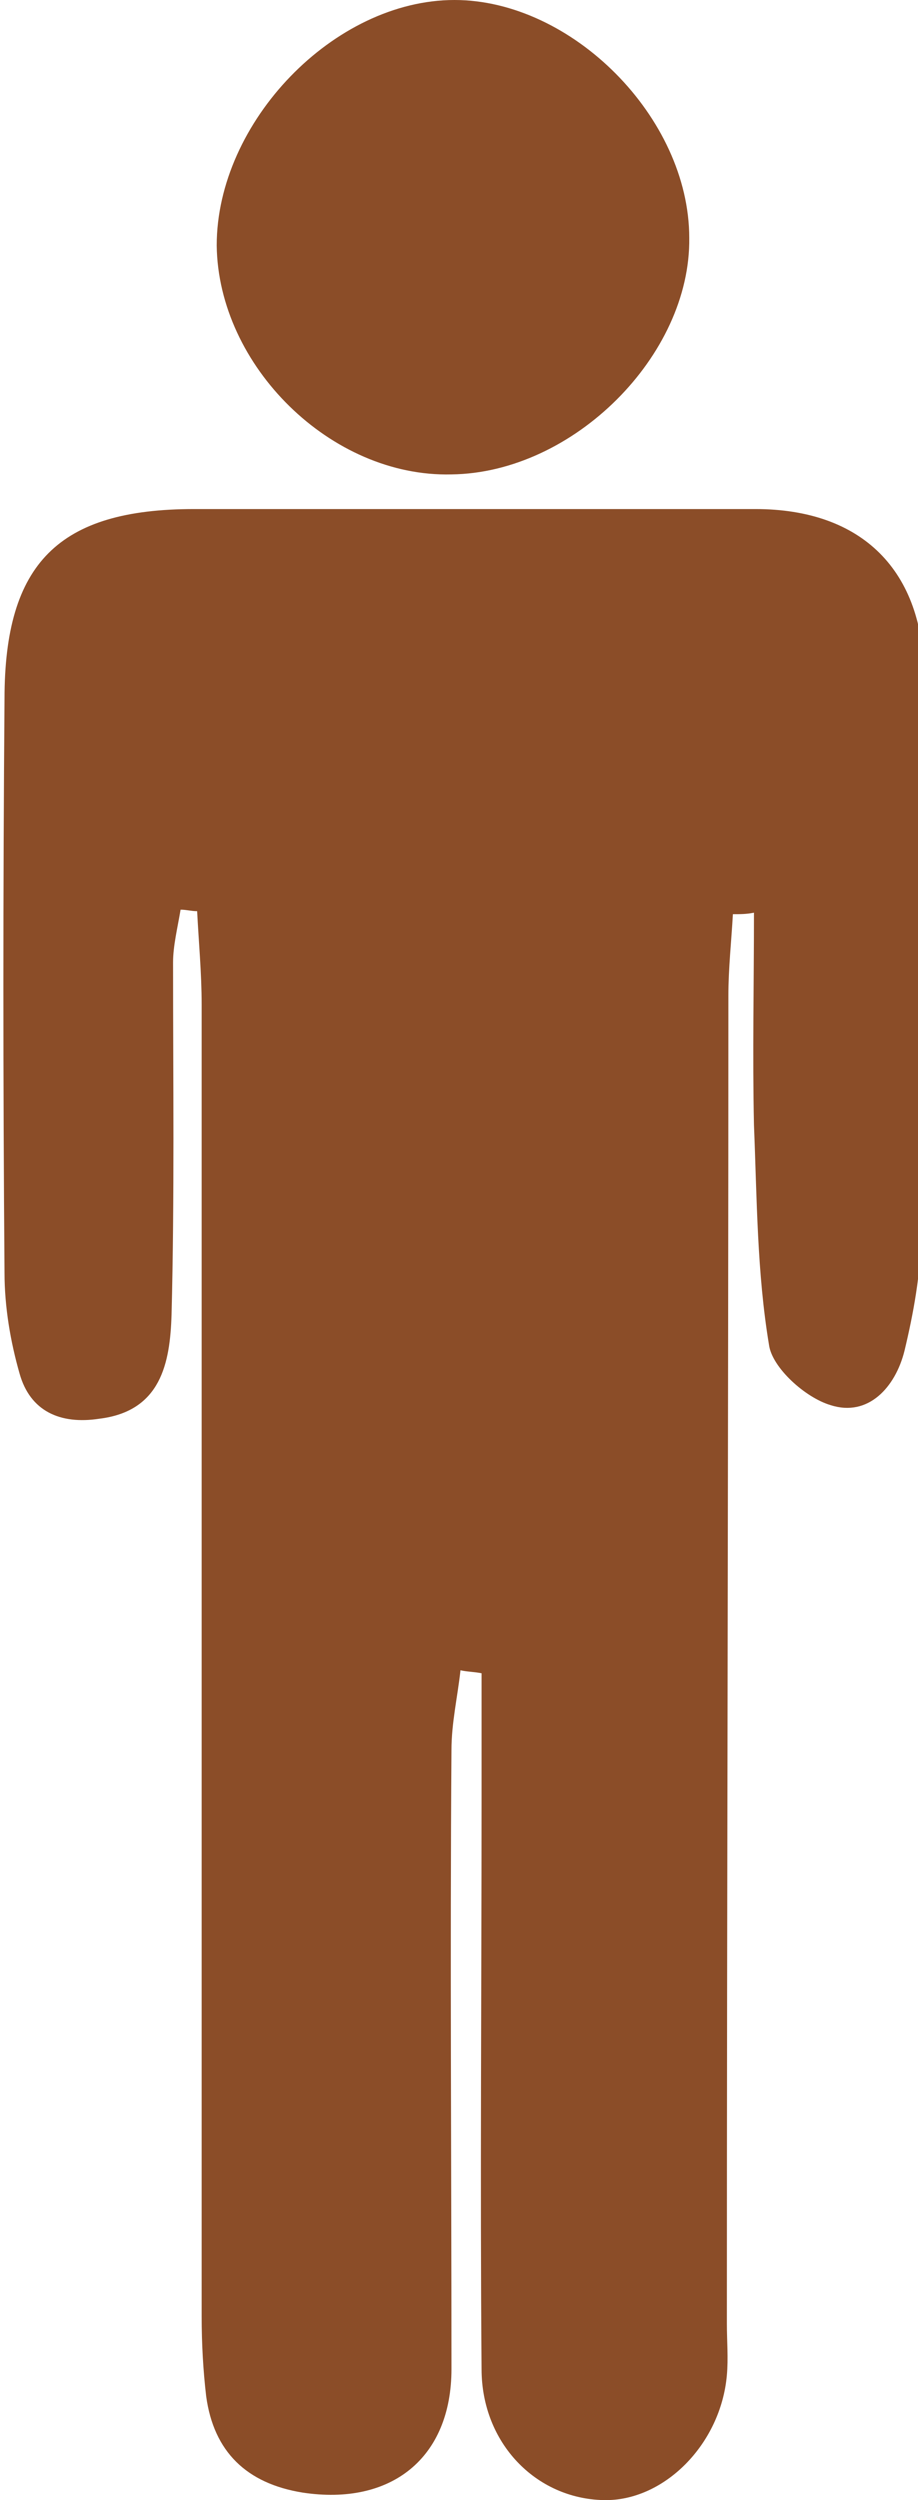 <?xml version="1.0" encoding="utf-8"?>
<!-- Generator: Adobe Illustrator 21.1.0, SVG Export Plug-In . SVG Version: 6.00 Build 0)  -->
<svg version="1.1" id="Man" xmlns="http://www.w3.org/2000/svg" xmlns:xlink="http://www.w3.org/1999/xlink" x="0px" y="0px"
	 viewBox="0 0 61 166" style="enable-background:new 0 0 61 166;" xml:space="preserve">
<style type="text/css">
	.st0{fill:#8B4D28;}
</style>
<g>
	<g>
		<path class="st0" d="M48.7,60.7c-0.1,1.8-0.3,3.6-0.3,5.4c0,29.4-0.1,58.8-0.1,88.2c0,1.1,0.1,2.3,0,3.4c-0.4,4.6-4.2,8.4-8.2,8.3
			c-4.5-0.1-8.1-3.8-8.1-8.7c-0.1-12.6,0-25.1,0-37.7c0-2.8,0-5.7,0-8.5c-0.5-0.1-1-0.1-1.4-0.2c-0.2,1.8-0.6,3.5-0.6,5.3
			c-0.1,13.7,0,27.4,0,41.1c0,5.9-4,9.1-9.9,8.2c-3.7-0.6-5.9-2.7-6.4-6.4c-0.2-1.7-0.3-3.5-0.3-5.3c0-29,0-58,0-87.1
			c0-2.1-0.2-4.2-0.3-6.2c-0.4,0-0.7-0.1-1.1-0.1c-0.2,1.2-0.5,2.4-0.5,3.5c0,7.8,0.1,15.6-0.1,23.4c-0.1,3.2-0.7,6.4-4.8,6.9
			C4,94.6,2,93.7,1.3,91.2c-0.6-2.1-1-4.4-1-6.7c-0.1-12.7-0.1-25.4,0-38.1c0-9,3.6-12.6,12.6-12.6c12.4,0,24.9,0,37.3,0
			c7.1,0,11.2,4.1,11.2,11.2c0,12.3,0,24.6-0.2,36.9c0,2.6-0.5,5.3-1.1,7.8c-0.6,2.4-2.4,4.4-4.9,3.6c-1.7-0.5-3.9-2.5-4.1-4
			c-0.8-4.8-0.8-9.7-1-14.6c-0.1-4.7,0-9.4,0-14.1C49.6,60.7,49.2,60.7,48.7,60.7z"/>
	</g>
	<g>
		<path class="st0" d="M14.4,16.3C14.4,8.1,22.2,0,30.2,0C38,0,45.8,7.8,45.8,15.8c0.1,7.8-7.7,15.6-15.8,15.7
			C22,31.7,14.5,24.3,14.4,16.3z"/>
	</g>
</g>
</svg>
